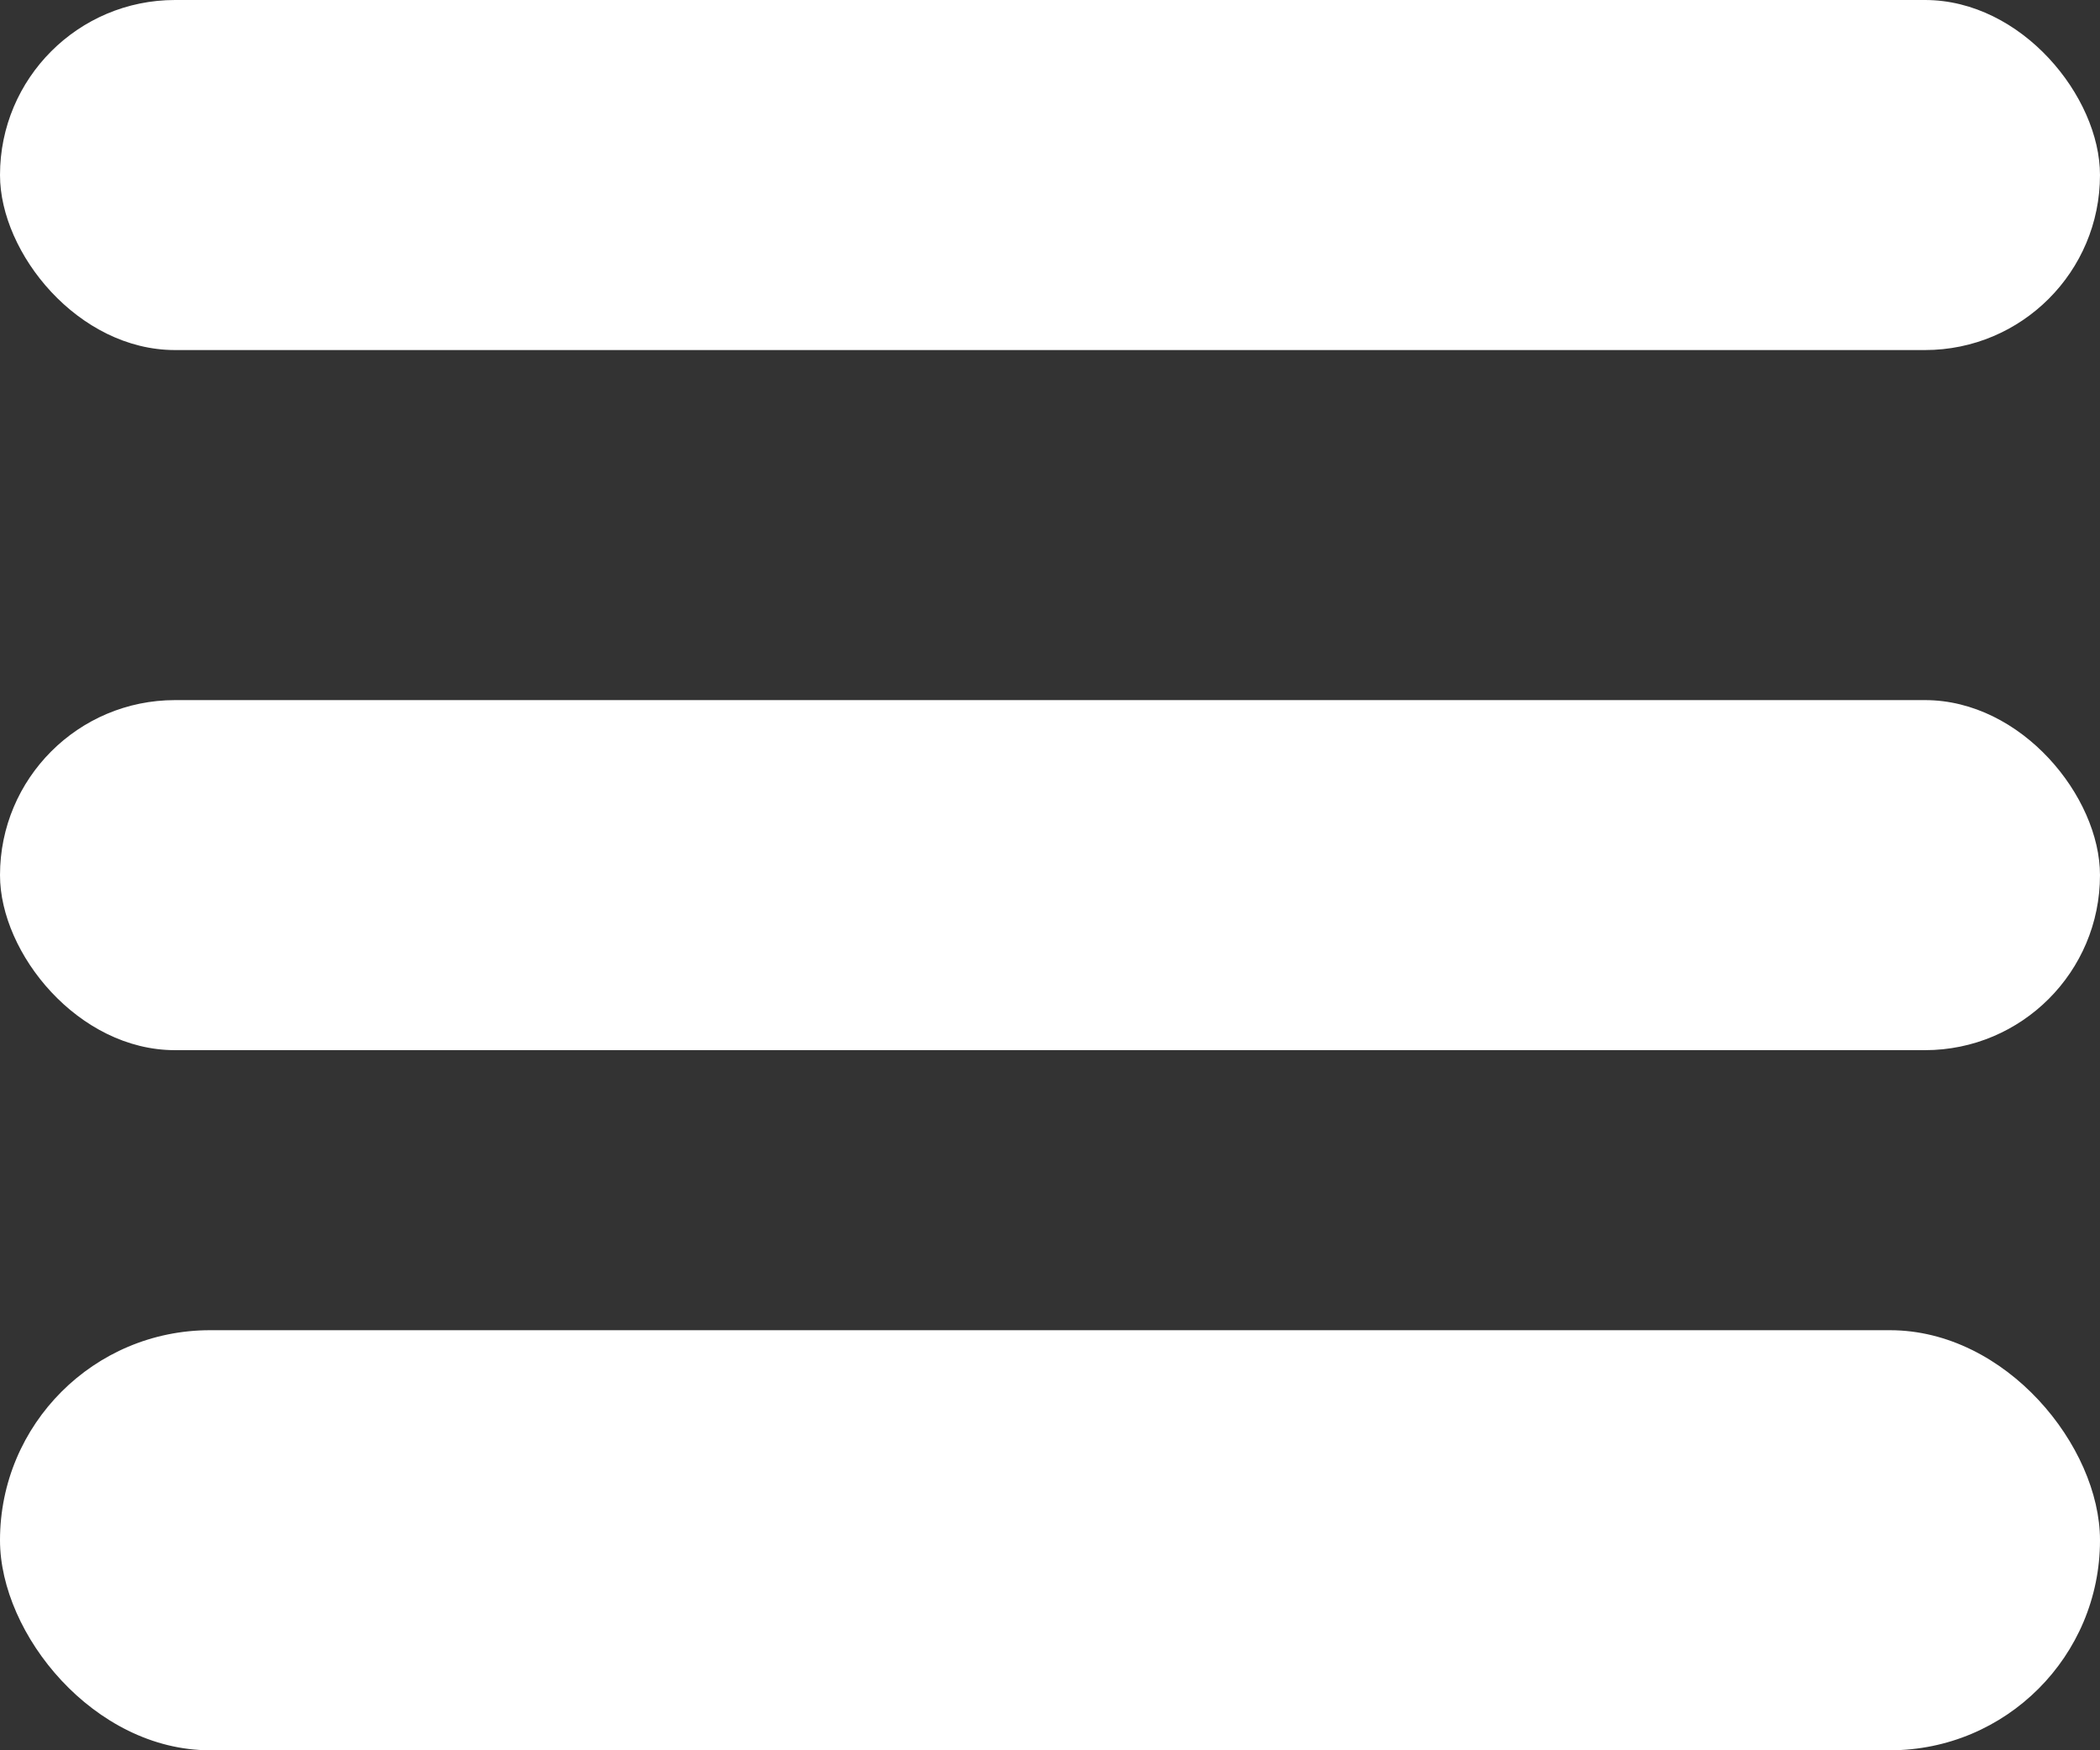 <svg xmlns="http://www.w3.org/2000/svg" width="30" height="25" viewBox="0 0 30 25"><rect x="0" y="0" width="30" height="25" fill="#333333" stroke="none"/><defs><style>.a{fill:#fff;}</style></defs><g transform="translate(-348 -26)"><rect class="a" width="30" height="5" rx="2.5" transform="translate(348 26)"/><rect class="a" width="30" height="5" rx="2.5" transform="translate(348 36)"/><rect class="a" width="30" height="6" rx="3" transform="translate(348 45)"/></g></svg>